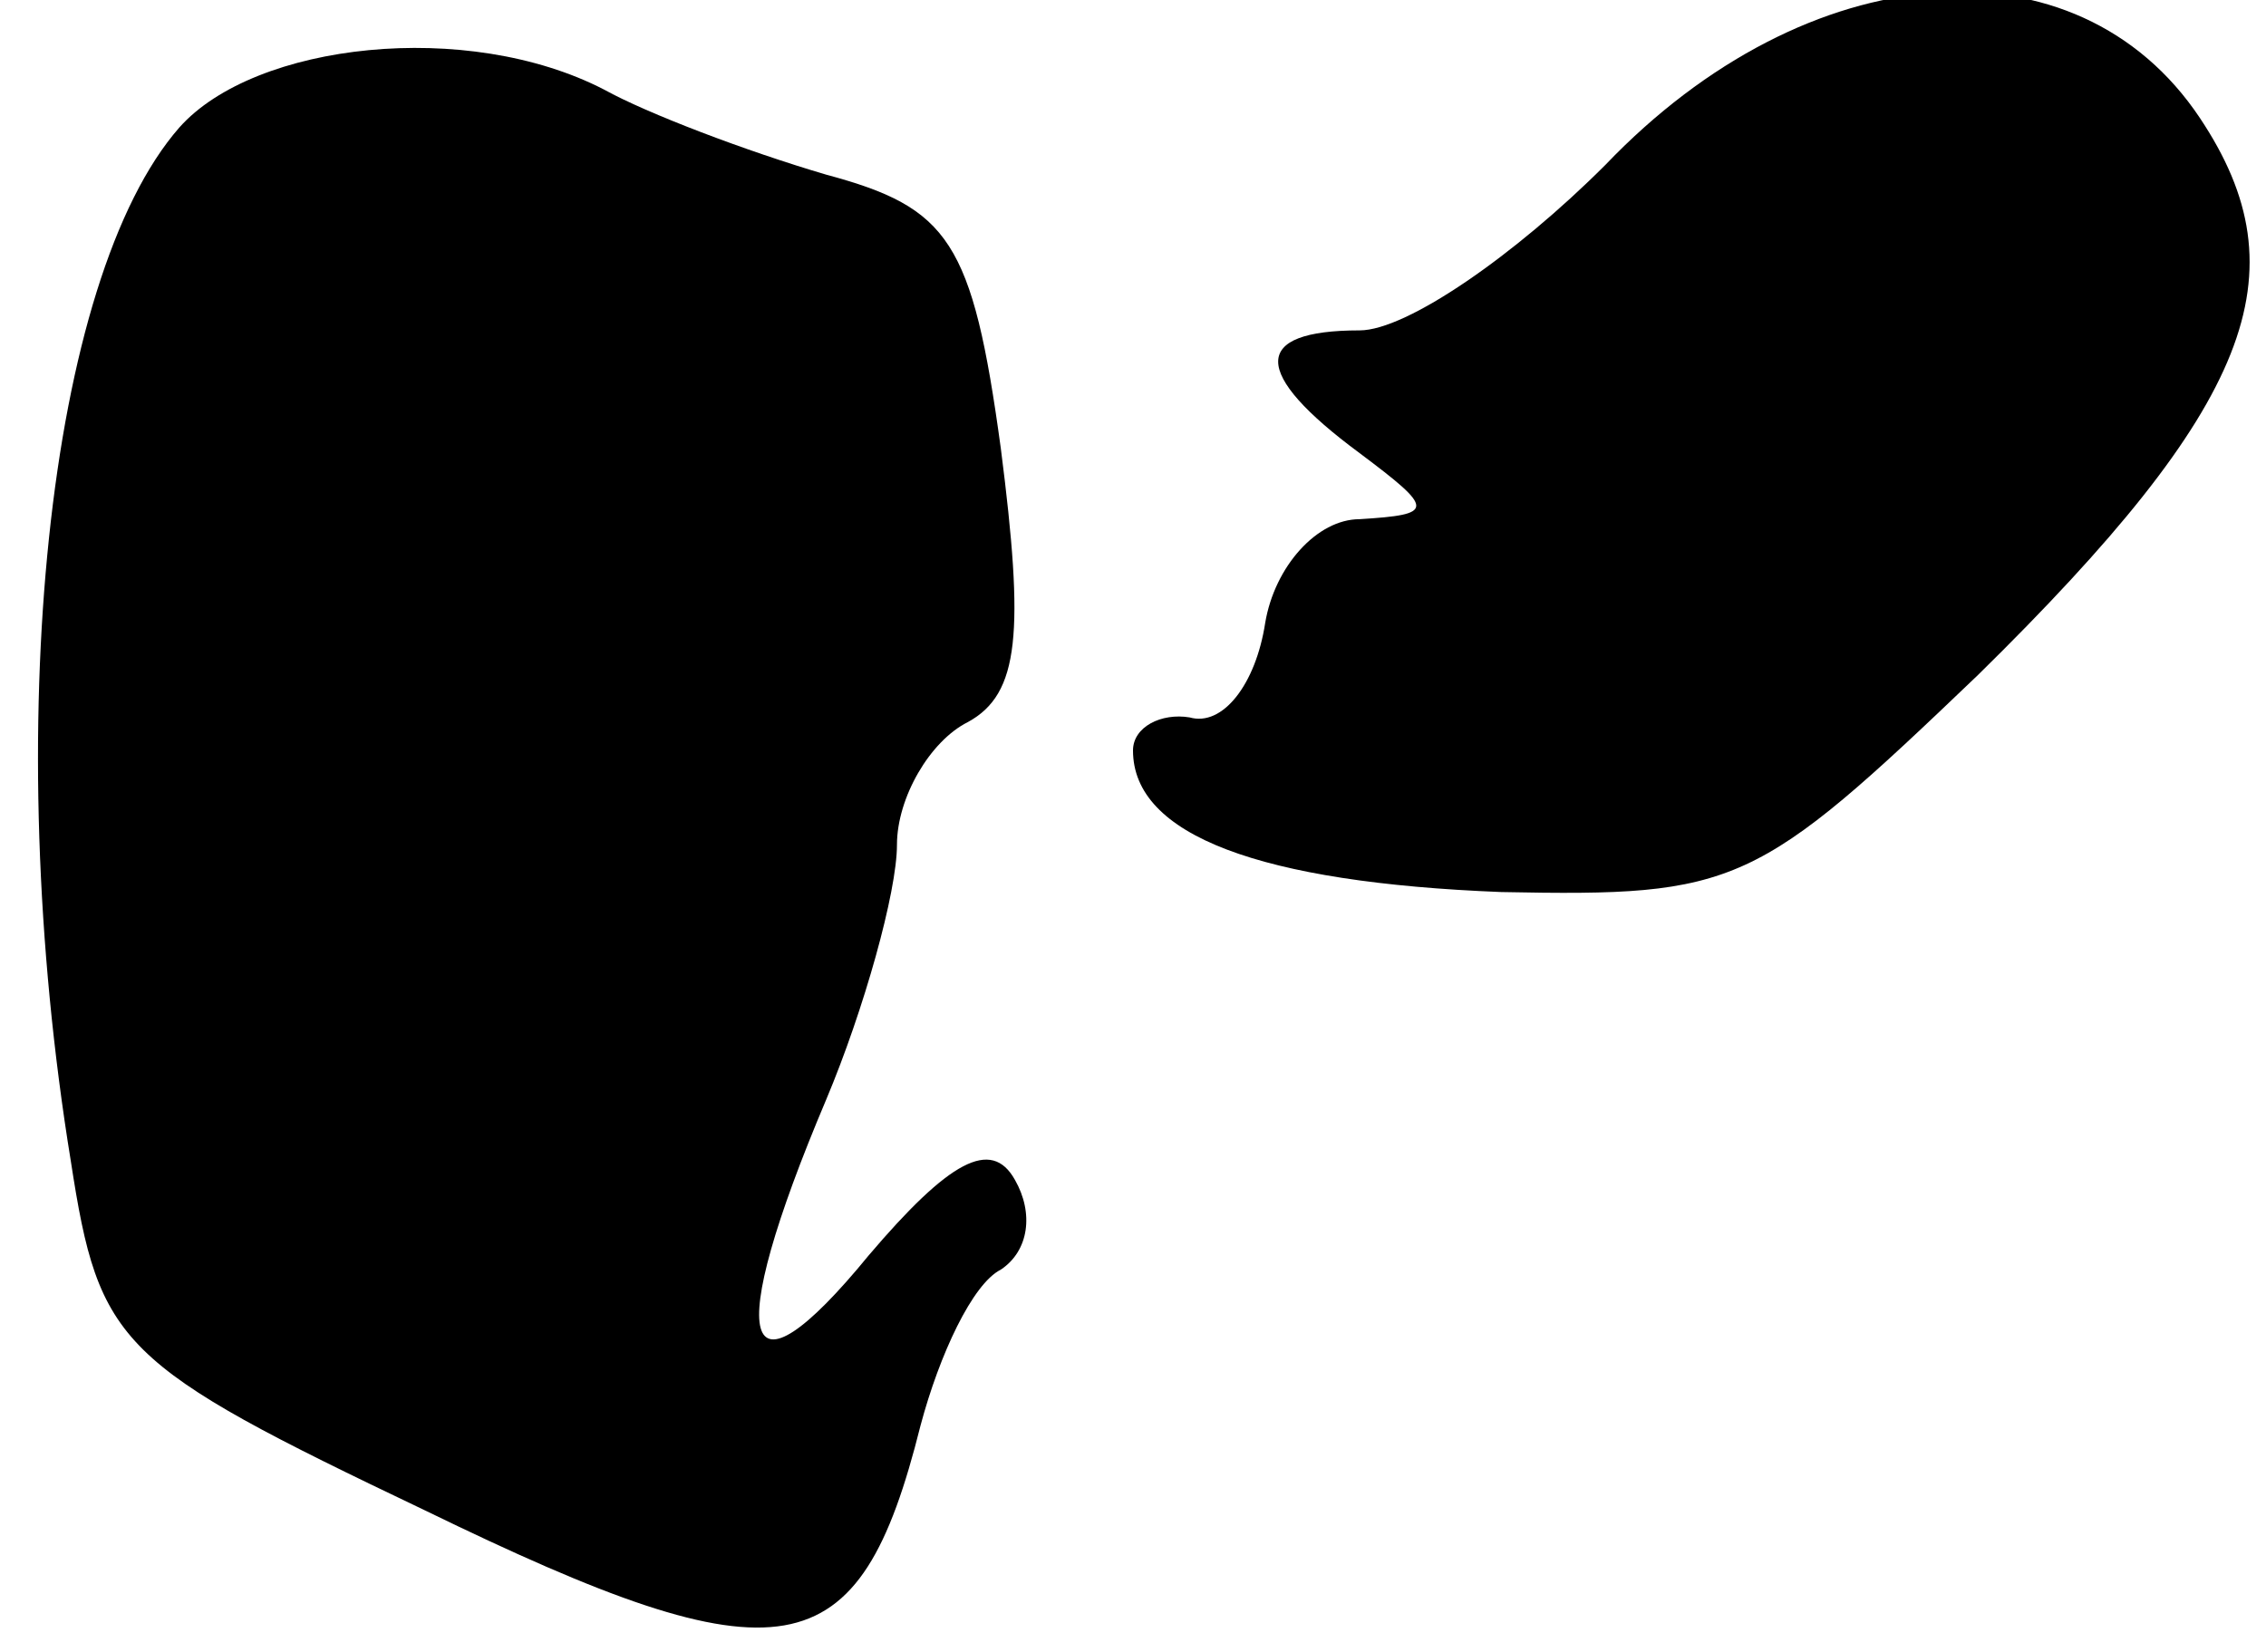 <?xml version="1.0" standalone="no"?>
<!DOCTYPE svg PUBLIC "-//W3C//DTD SVG 20010904//EN"
 "http://www.w3.org/TR/2001/REC-SVG-20010904/DTD/svg10.dtd">
<svg version="1.0" xmlns="http://www.w3.org/2000/svg"
 width="48pt" height="35pt" viewBox="0 0 48 35"
 preserveAspectRatio="xMidYMid meet">
<g transform="translate(0,35) scale(0.1,-0.1)"
fill="#000000" stroke="none">
<path fill="#000000" stroke="none" d="M340 315 c-19 -19 -42 -35 -52 -35 -23
0 -23 -9 0 -26 16 -12 16 -13 0 -14 -9 0 -18 -10 -20 -22 -2 -13 -9 -22 -16
-20 -6 1 -12 -2 -12 -7 0 -18 27 -28 78 -30 50 -1 54 1 101 46 58 57 69 85 47
118 -26 39 -83 35 -126 -10z"/>
<path fill="#000000" stroke="none" d="M38 323 c-28 -32 -38 -127 -23 -219 6
-39 10 -43 75 -74 76 -37 92 -34 105 18 4 15 11 30 17 33 6 4 7 12 3 19 -5 9
-14 4 -31 -16 -27 -33 -31 -19 -9 33 8 19 15 44 15 54 0 10 7 22 15 26 11 6
12 19 7 58 -6 44 -11 51 -37 58 -17 5 -38 13 -47 18 -29 15 -74 10 -90 -8z"/>
</g>
</svg>

